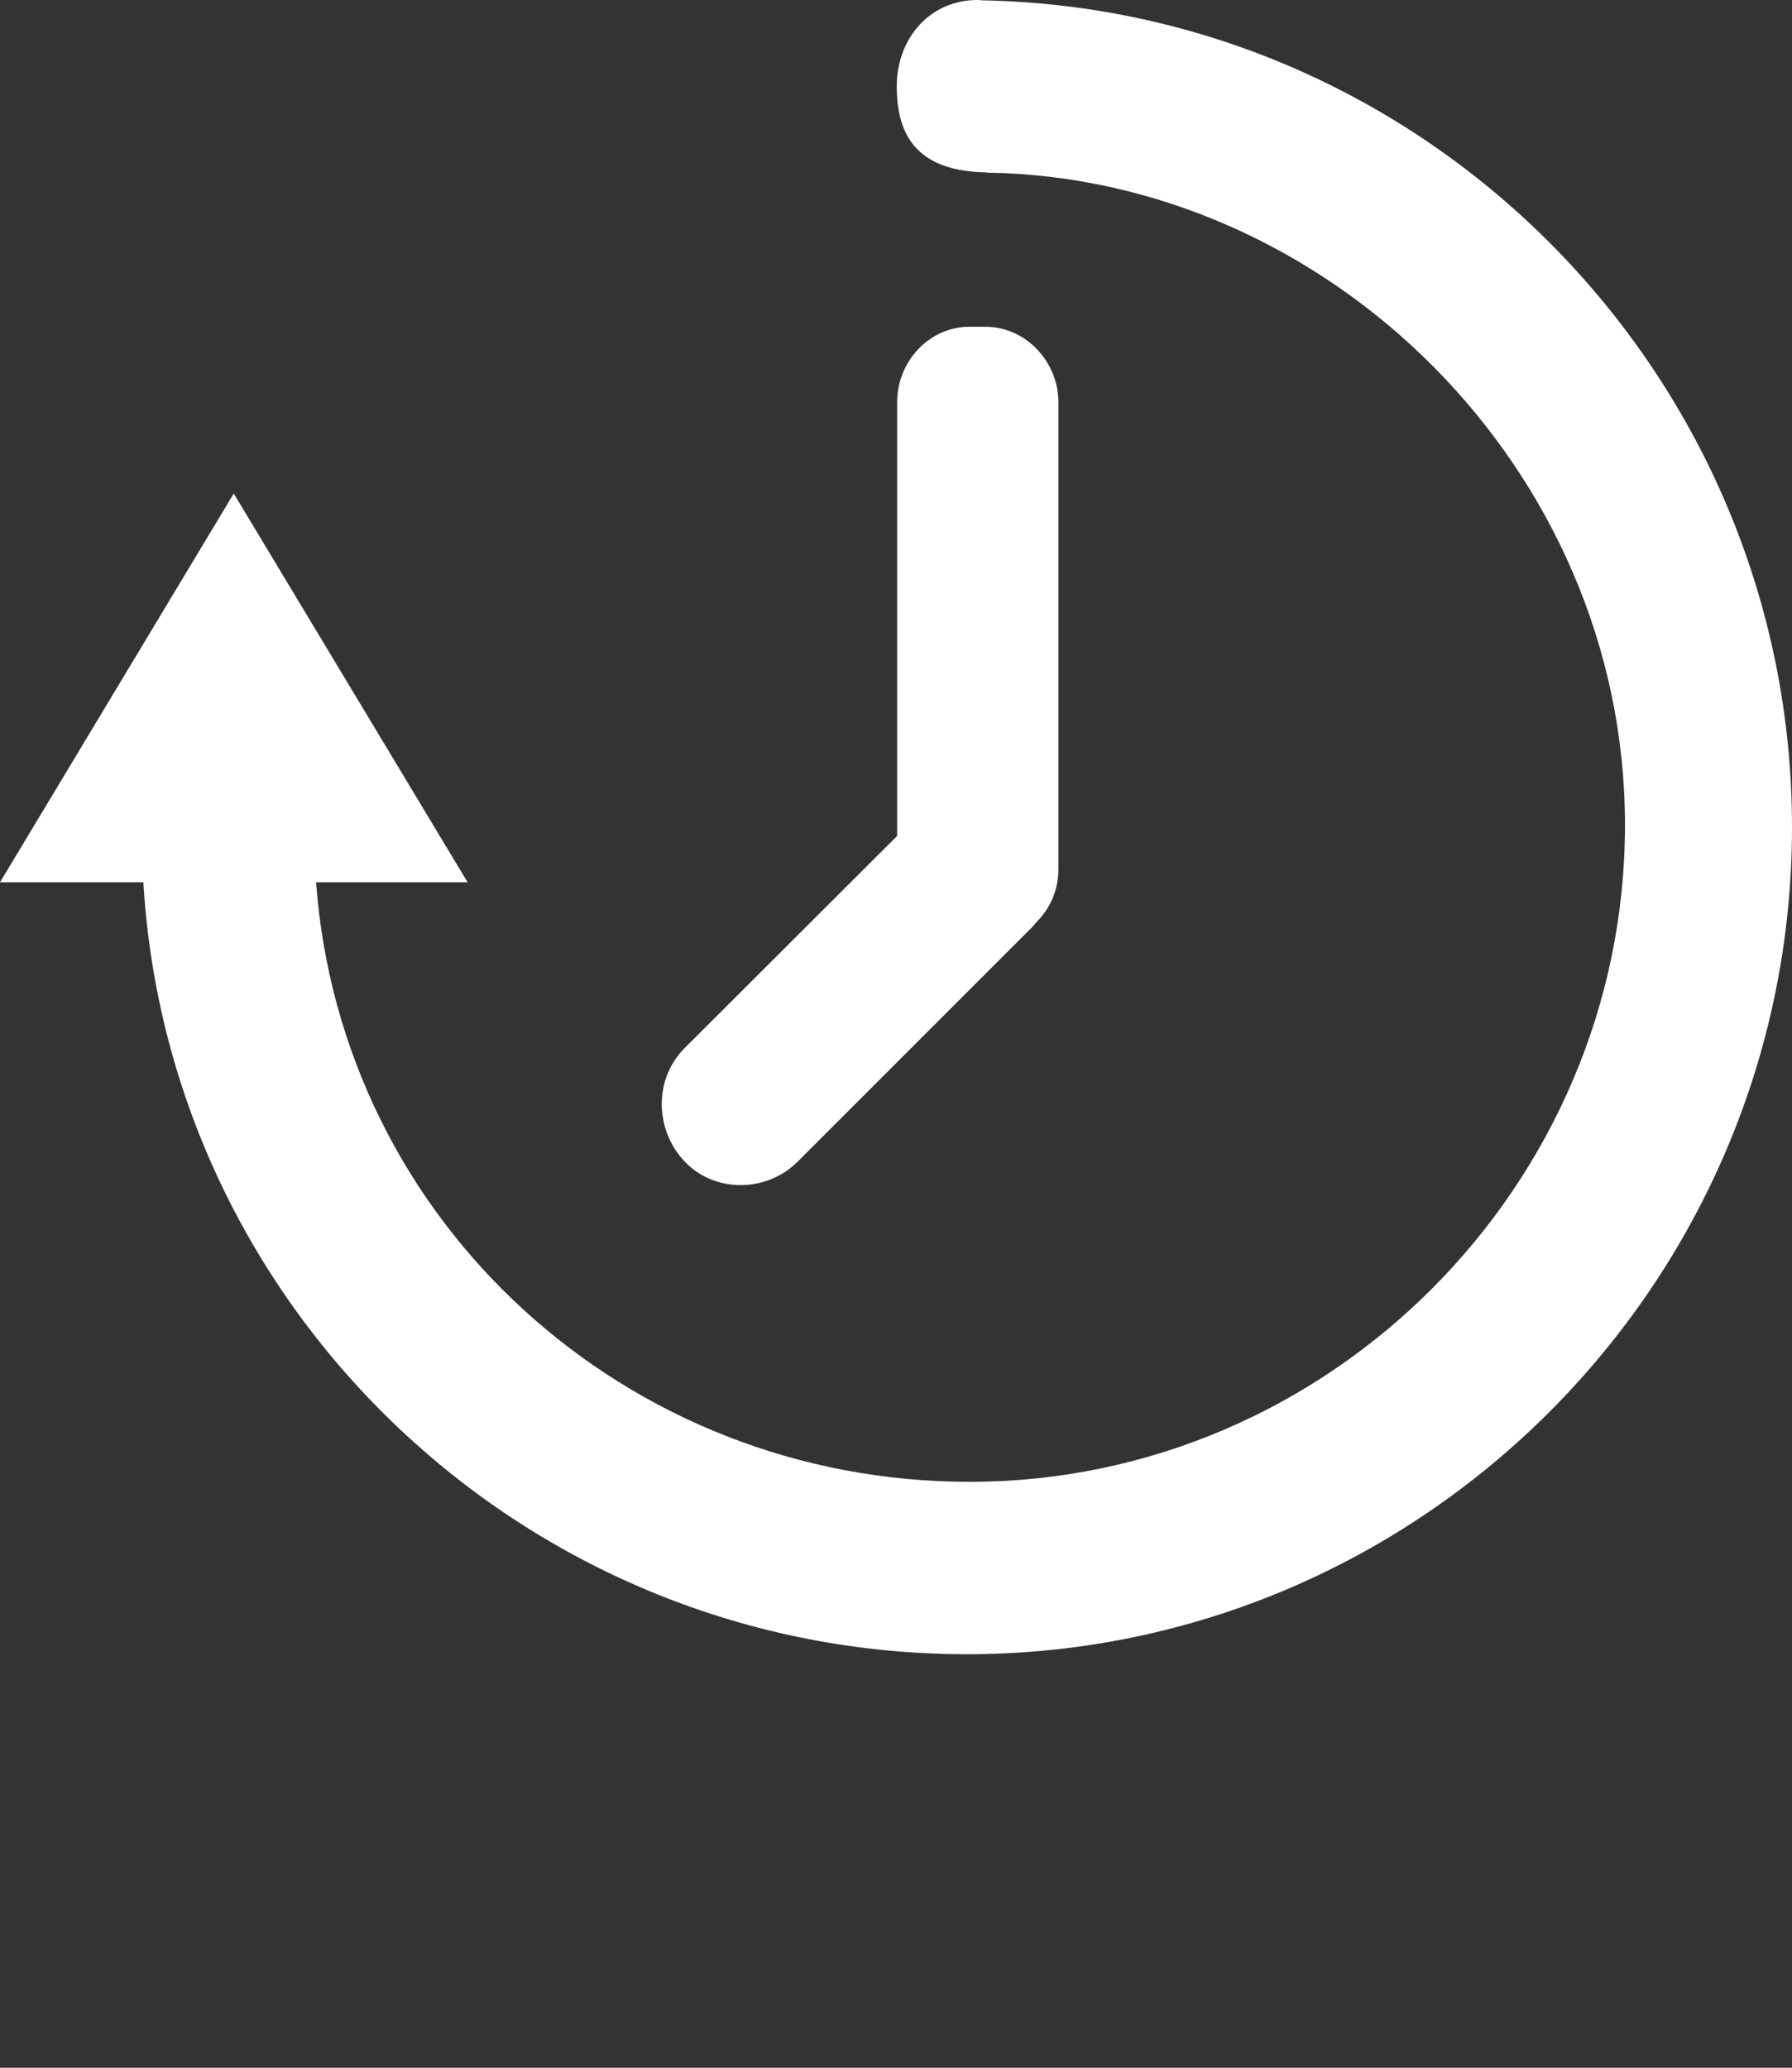 <svg version="1.1" xmlns="http://www.w3.org/2000/svg" xmlns:xlink="http://www.w3.org/1999/xlink" x="0px" y="0px" viewBox="0 0 100 115.388" enable-background="new 0 0 100 92.31" xml:space="preserve"><rect x="0" y="0" width="100" height="115.388" fill="#333333" stroke="none"/><path fill="#fff" d="M54.842,0.02c-0.1-0.01-0.2-0.02-0.3-0.02c-2.66,0-4.5,2.155-4.5,4.814c0,2.62,1.02,4.75,5.02,4.805v0.015
	c18.999,0.26,35.618,16.489,35.618,36.408c0,20.079-16.489,36.648-36.568,36.648c-19.164,0-35.073-14.46-36.474-33.458h8.455
	L13.044,27.539L0,49.233h8C9.414,73.231,29.483,92.31,53.952,92.31C79.341,92.31,100,71.551,100,46.158
	C100,21.069,79.82,0.495,54.842,0.02z"/><path fill="#fff" d="M59.062,22.444c0-2.265-1.819-4.21-4.079-4.21h-0.881c-2.26,0-4.039,1.945-4.039,4.21v24.204L38.208,58.482
	c-1.75,1.75-1.66,4.59-0.005,6.33c1.66,1.76,4.569,1.76,6.319,0l13.1-13.1c0.1-0.11,0.18-0.22,0.28-0.32
	c0.72-0.745,1.159-1.755,1.159-2.87V22.444z"/></svg>